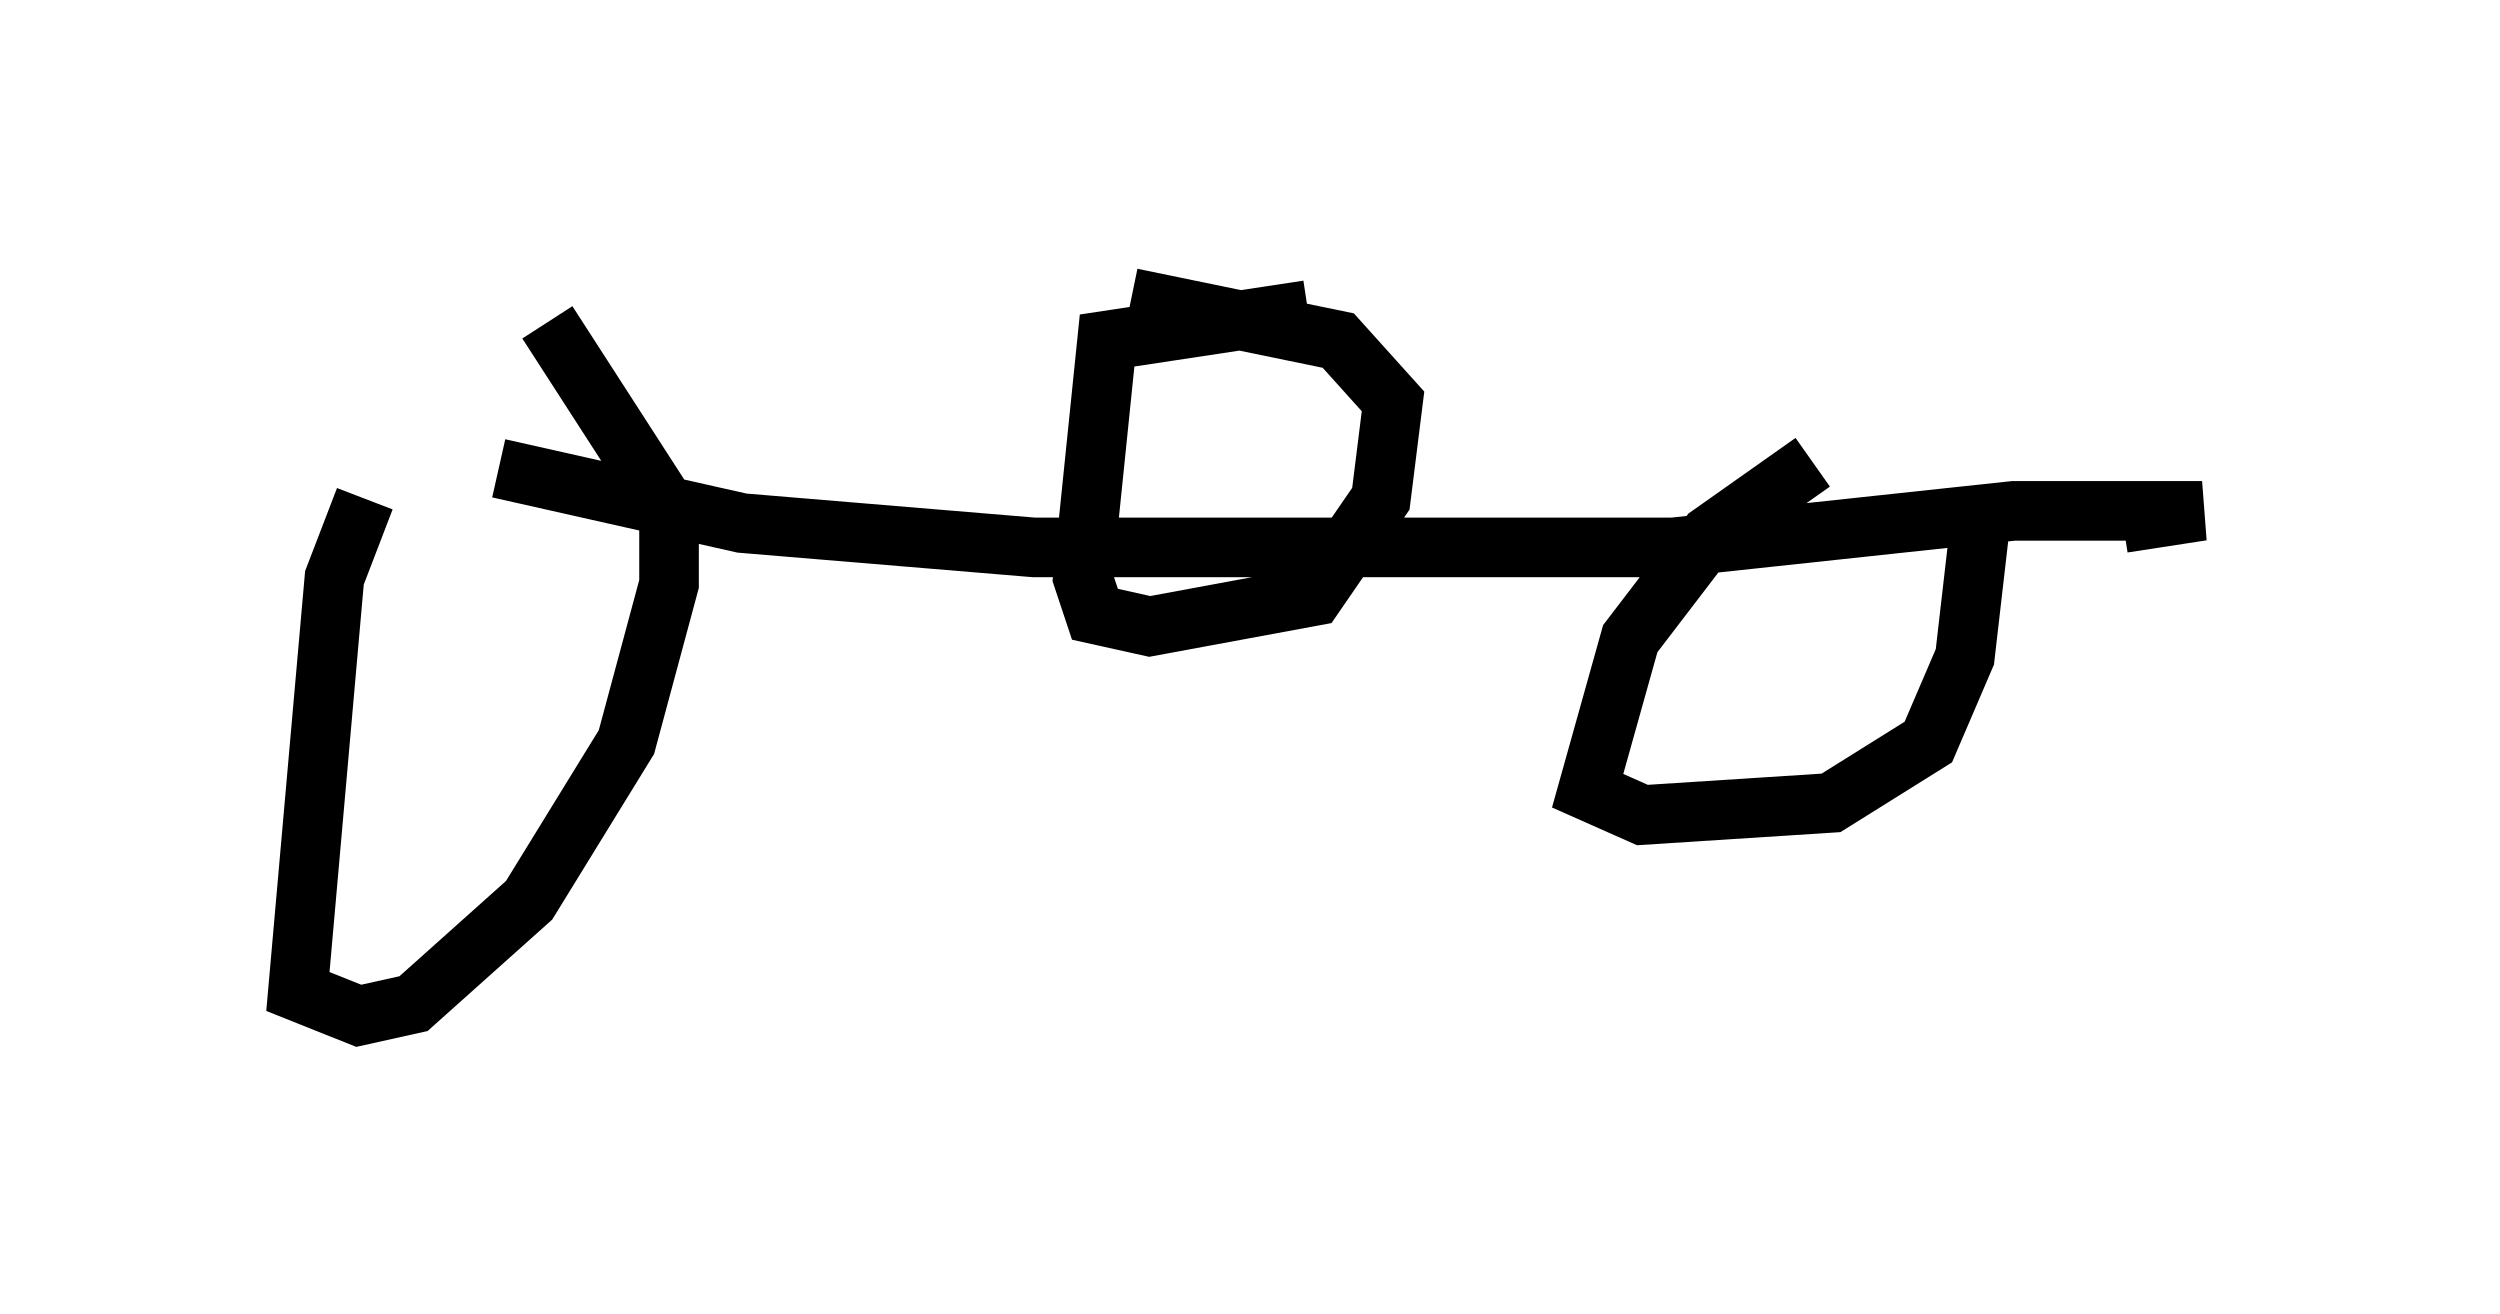 <?xml version="1.0" encoding="utf-8" ?>
<svg baseProfile="full" height="22.046" version="1.1" width="41.952" xmlns="http://www.w3.org/2000/svg" xmlns:ev="http://www.w3.org/2001/xml-events" xmlns:xlink="http://www.w3.org/1999/xlink"><defs /><rect fill="white" height="22.046" width="41.952" x="0" y="0" /><path d="M6.735, 8.267 m-0.613, 0.102 l-0.51, 1.327 -0.613, 6.942 l1.021, 0.408 0.919, -0.204 l1.94, -1.735 1.633, -2.654 l0.715, -2.654 0.0, -1.225 l-2.042, -3.165 m21.234, 2.348 l-1.735, 1.225 -1.327, 1.735 l-0.715, 2.552 0.919, 0.408 l3.165, -0.204 1.633, -1.021 l0.613, -1.429 0.306, -2.654 m-24.909, -0.51 l4.083, 0.919 4.9, 0.408 l10.719, 0.0 5.717, -0.613 l3.165, 0.0 -1.327, 0.204 m-13.679, -3.573 l-3.369, 0.51 -0.408, 3.981 l0.204, 0.613 0.919, 0.204 l2.756, -0.51 1.123, -1.633 l0.204, -1.633 -0.919, -1.021 l-3.471, -0.715 m0.613, 2.144 l0.0, 0.0 m1.633, 0.306 l0.0, 0.0 " fill="none" stroke="black" stroke-width="1" /></svg>
